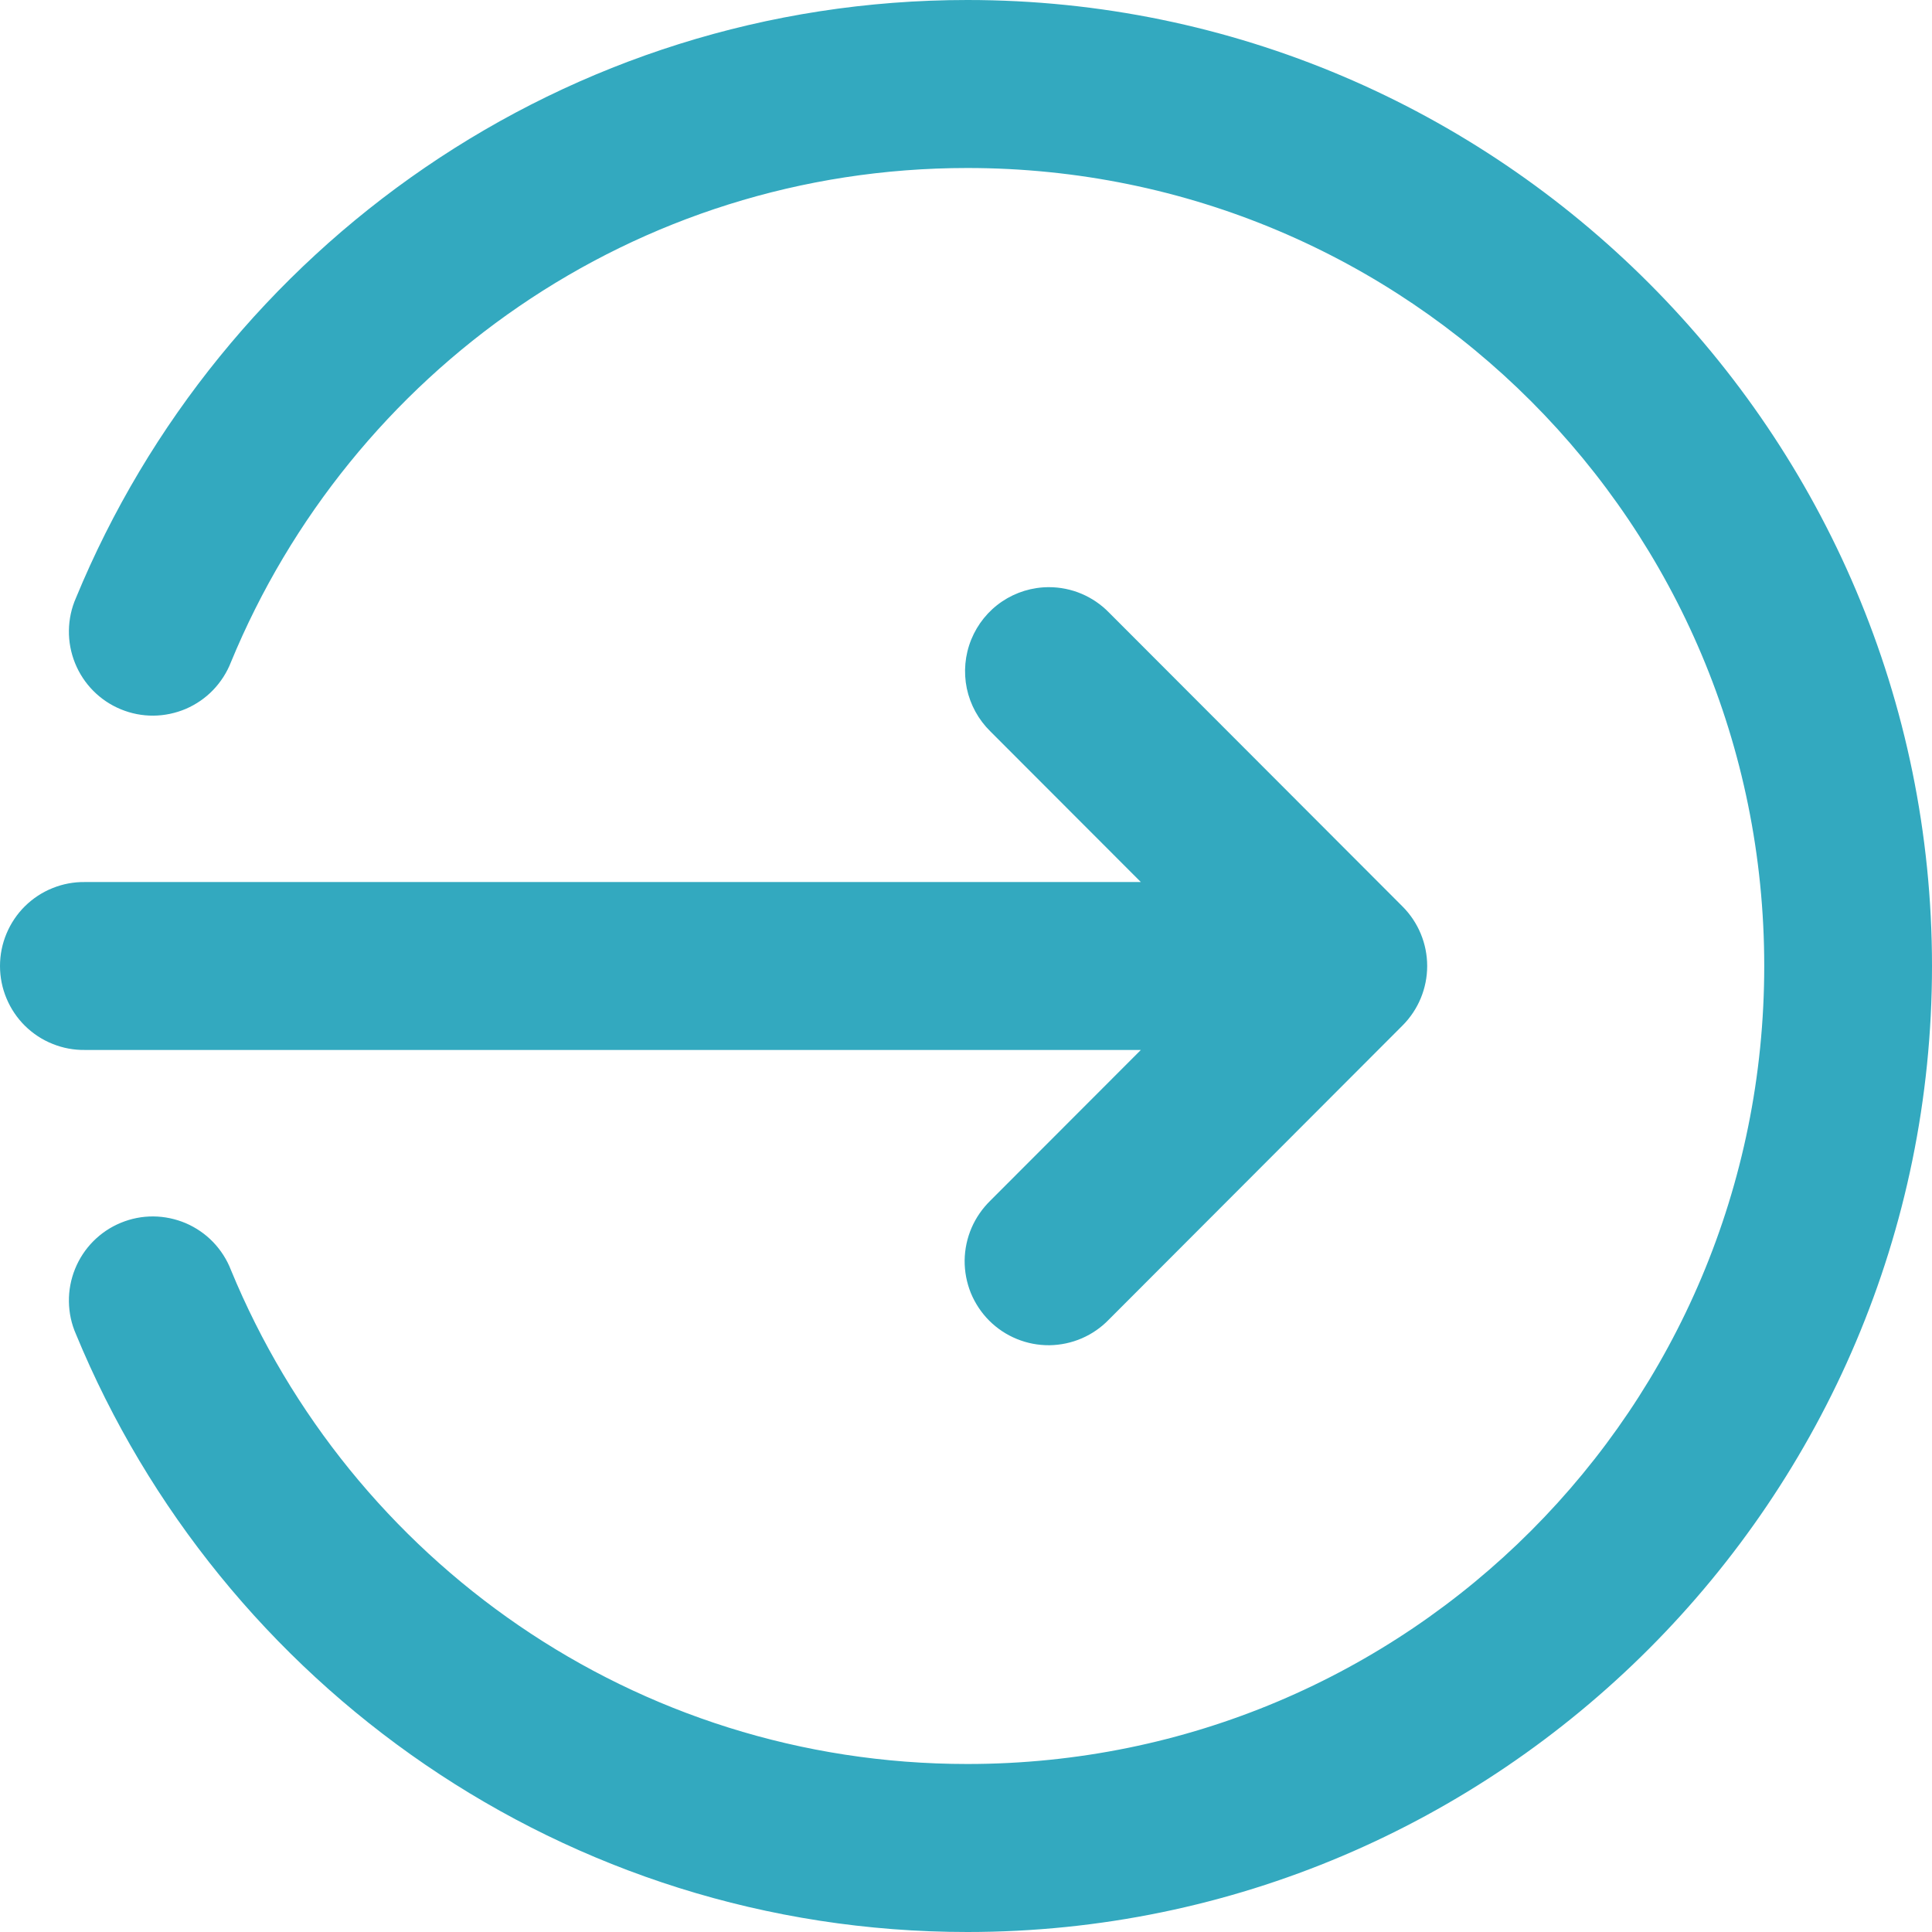 <svg width="24" height="24" viewBox="0 0 24 24" fill="none" xmlns="http://www.w3.org/2000/svg">
<path d="M12.017 0C7.025 0 2.74 3.07 0.943 7.429C0.887 7.556 0.858 7.693 0.856 7.832C0.854 7.971 0.88 8.108 0.932 8.237C0.984 8.366 1.061 8.483 1.158 8.581C1.256 8.68 1.372 8.758 1.501 8.811C1.629 8.864 1.766 8.891 1.905 8.89C2.043 8.889 2.18 8.86 2.308 8.806C2.435 8.751 2.551 8.672 2.647 8.572C2.743 8.472 2.819 8.354 2.869 8.225C4.353 4.626 7.877 2.087 12.017 2.087C17.496 2.087 21.916 6.513 21.916 12C21.916 17.487 17.496 21.913 12.017 21.913C7.877 21.913 4.353 19.375 2.869 15.777C2.819 15.647 2.743 15.529 2.647 15.429C2.551 15.329 2.435 15.25 2.308 15.195C2.18 15.141 2.043 15.112 1.905 15.111C1.766 15.11 1.629 15.137 1.501 15.19C1.372 15.243 1.256 15.321 1.158 15.42C1.061 15.518 0.984 15.635 0.932 15.764C0.88 15.893 0.854 16.03 0.856 16.169C0.858 16.308 0.887 16.445 0.943 16.572C2.74 20.931 7.025 24 12.017 24C18.622 24 24 18.615 24 12C24 5.385 18.622 0 12.017 0ZM13.03 7.294C12.823 7.294 12.62 7.356 12.448 7.472C12.276 7.588 12.143 7.753 12.065 7.945C11.987 8.137 11.968 8.349 12.01 8.552C12.053 8.755 12.155 8.941 12.303 9.086L14.172 10.957H1.057C0.919 10.955 0.782 10.98 0.654 11.032C0.525 11.083 0.409 11.16 0.31 11.257C0.212 11.354 0.134 11.47 0.081 11.597C0.027 11.725 0 11.862 0 12C0 12.138 0.027 12.275 0.081 12.403C0.134 12.53 0.212 12.646 0.31 12.743C0.409 12.84 0.525 12.917 0.654 12.968C0.782 13.02 0.919 13.045 1.057 13.043H14.172L12.303 14.914C12.204 15.011 12.124 15.126 12.069 15.253C12.014 15.381 11.985 15.518 11.983 15.657C11.982 15.795 12.008 15.933 12.06 16.062C12.113 16.19 12.19 16.307 12.288 16.405C12.386 16.503 12.503 16.581 12.631 16.633C12.76 16.686 12.897 16.712 13.036 16.711C13.175 16.709 13.312 16.68 13.439 16.625C13.566 16.57 13.681 16.49 13.777 16.39L17.424 12.738C17.619 12.542 17.729 12.277 17.729 12C17.729 11.723 17.619 11.458 17.424 11.262L13.777 7.61C13.68 7.51 13.564 7.431 13.435 7.376C13.307 7.322 13.169 7.294 13.03 7.294Z" fill="#33A9BF"/>
</svg>
